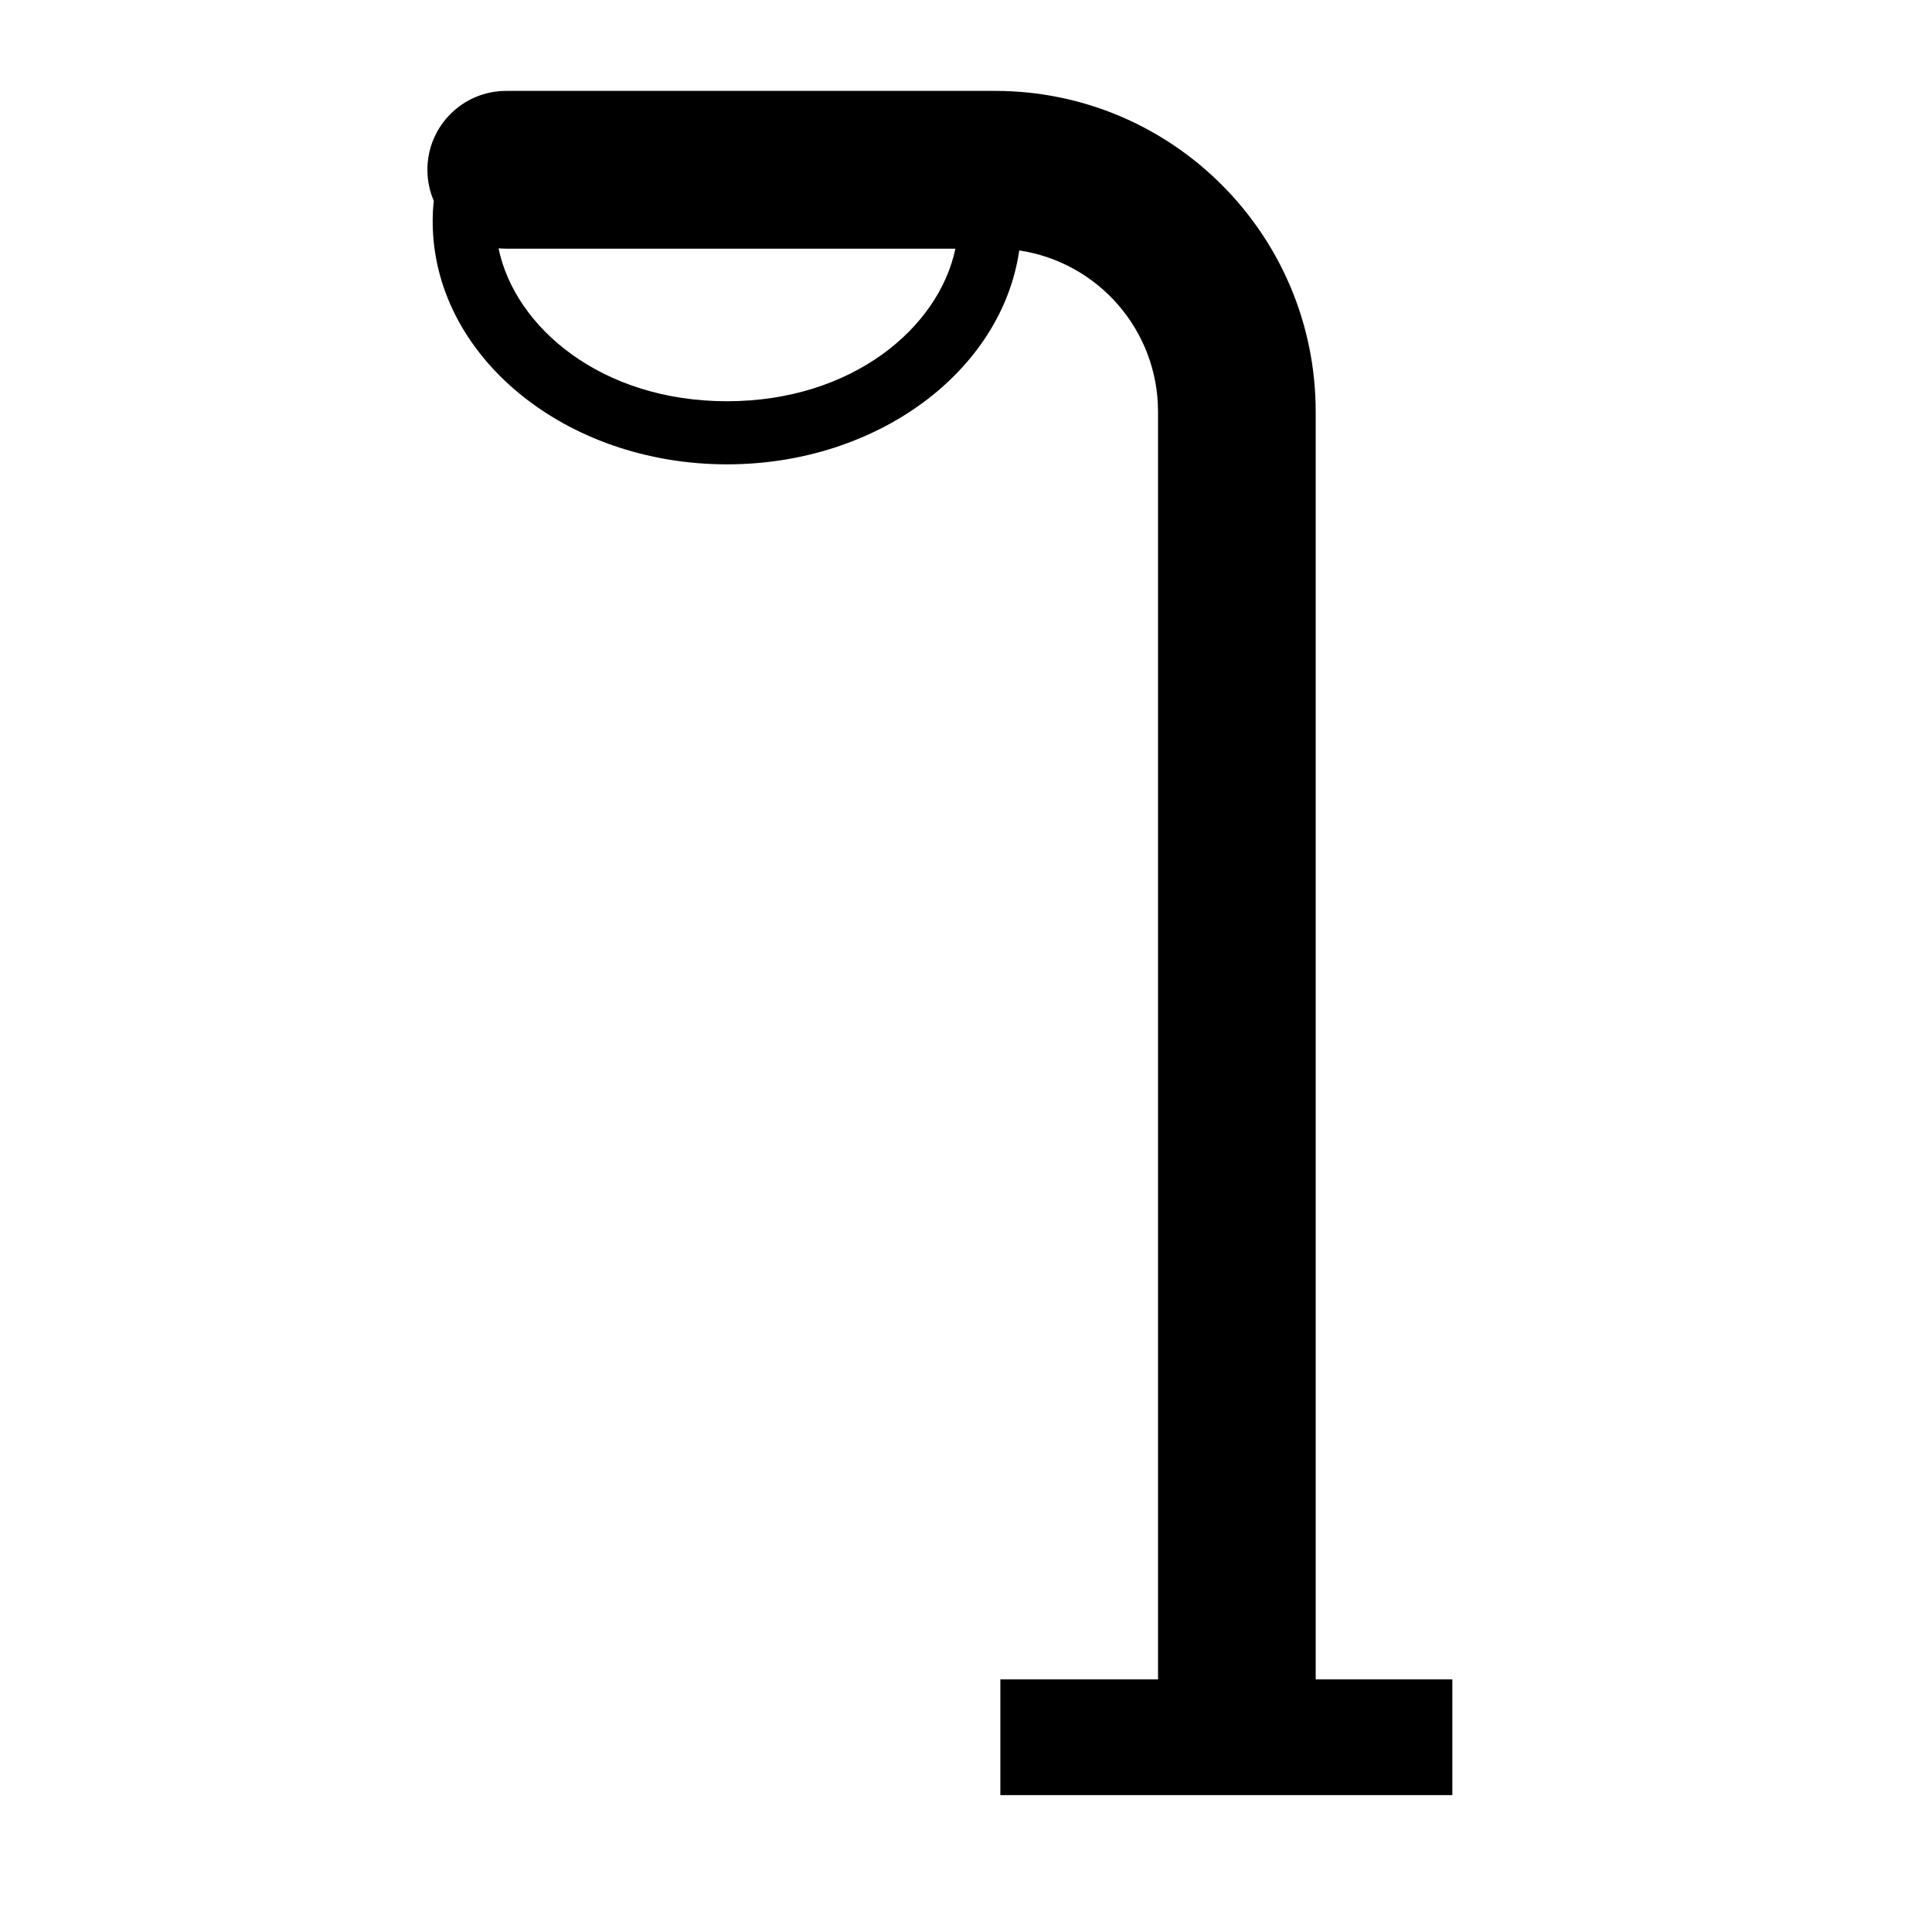 <svg width="24" height="24" viewBox="0 0 41 40" fill="none" xmlns="http://www.w3.org/2000/svg">
  <path fill-rule="evenodd" clip-rule="evenodd" d="M9.07 3.103C9.07 2.178 9.819 1.429 10.743 1.429H21.117C24.875 1.429 27.921 4.477 27.921 8.238V35.139H30.821V37.595H21.229V35.139H24.575V8.238C24.575 6.501 23.297 5.063 21.63 4.815C21.259 7.372 18.624 9.354 15.428 9.354C11.979 9.354 9.182 7.045 9.182 4.196C9.182 4.042 9.19 3.899 9.206 3.764C9.119 3.561 9.07 3.338 9.07 3.103ZM10.58 4.77C10.927 6.45 12.767 8.015 15.428 8.015C18.085 8.015 19.924 6.455 20.275 4.777H10.743C10.688 4.777 10.634 4.775 10.58 4.77Z" fill="currentColor"/>
</svg>
